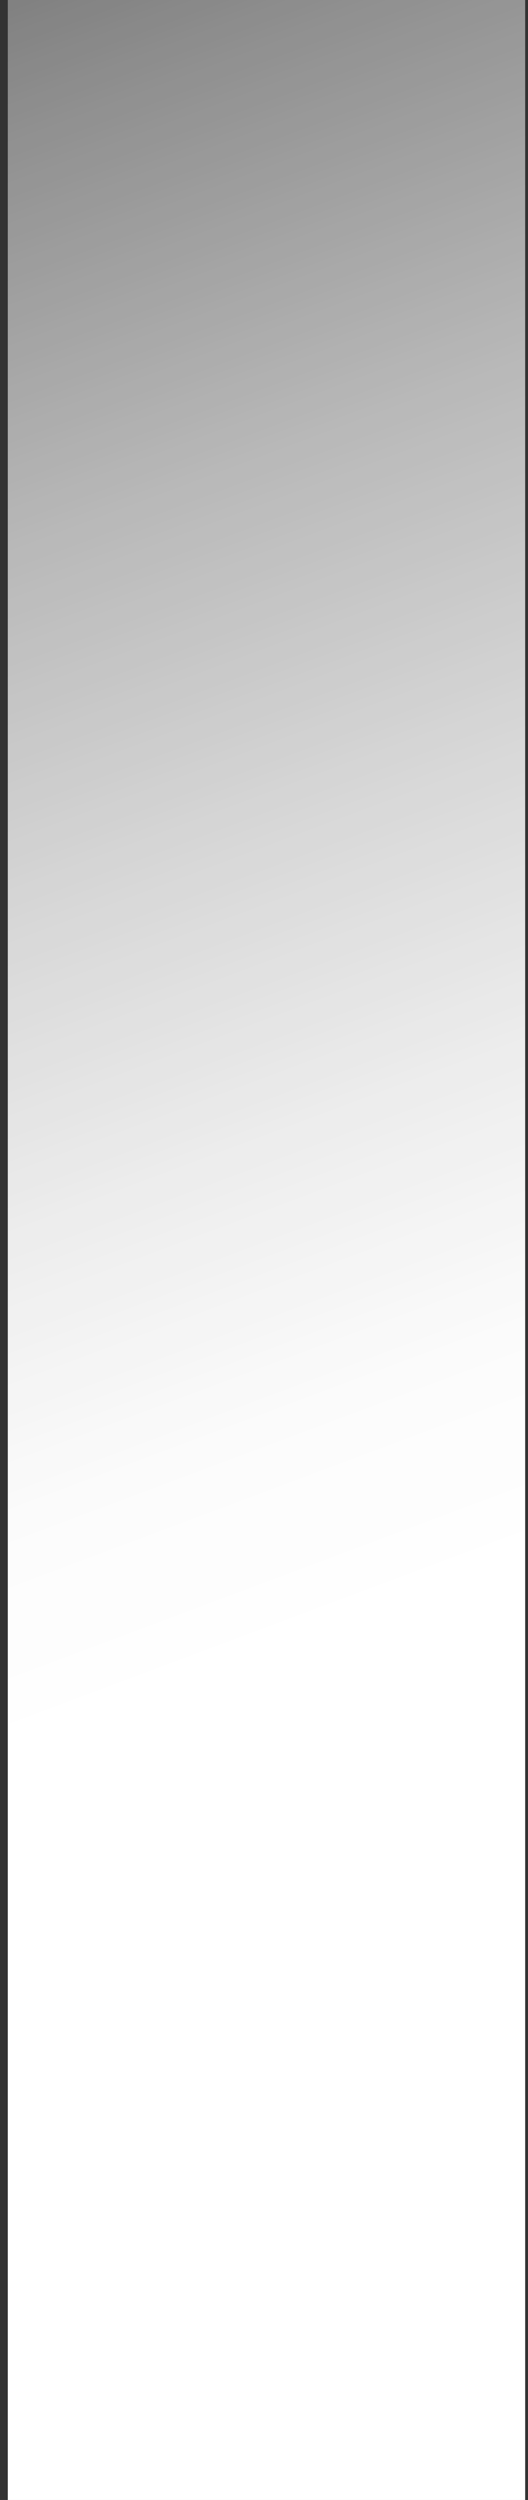 <svg width="48" height="227" viewBox="0 0 48 227" fill="none" xmlns="http://www.w3.org/2000/svg">
<rect x="0" y="0" width="48" height="227" fill="#333333" stroke="none"/>
<rect x="0.709" width="47.033" height="227" fill="url(#paint0_linear_108_1364)"/>
<defs>
<linearGradient id="paint0_linear_108_1364" x1="-21.862" y1="-47.13" x2="116.145" y2="321.142" gradientUnits="userSpaceOnUse">
<stop stop-color="white" stop-opacity="0.01"/>
<stop offset="0.07" stop-color="white" stop-opacity="0.22"/>
<stop offset="0.16" stop-color="white" stop-opacity="0.45"/>
<stop offset="0.25" stop-color="white" stop-opacity="0.65"/>
<stop offset="0.33" stop-color="white" stop-opacity="0.8"/>
<stop offset="0.4" stop-color="white" stop-opacity="0.91"/>
<stop offset="0.46" stop-color="white" stop-opacity="0.98"/>
<stop offset="0.51" stop-color="white"/>
</linearGradient>
</defs>
</svg>
